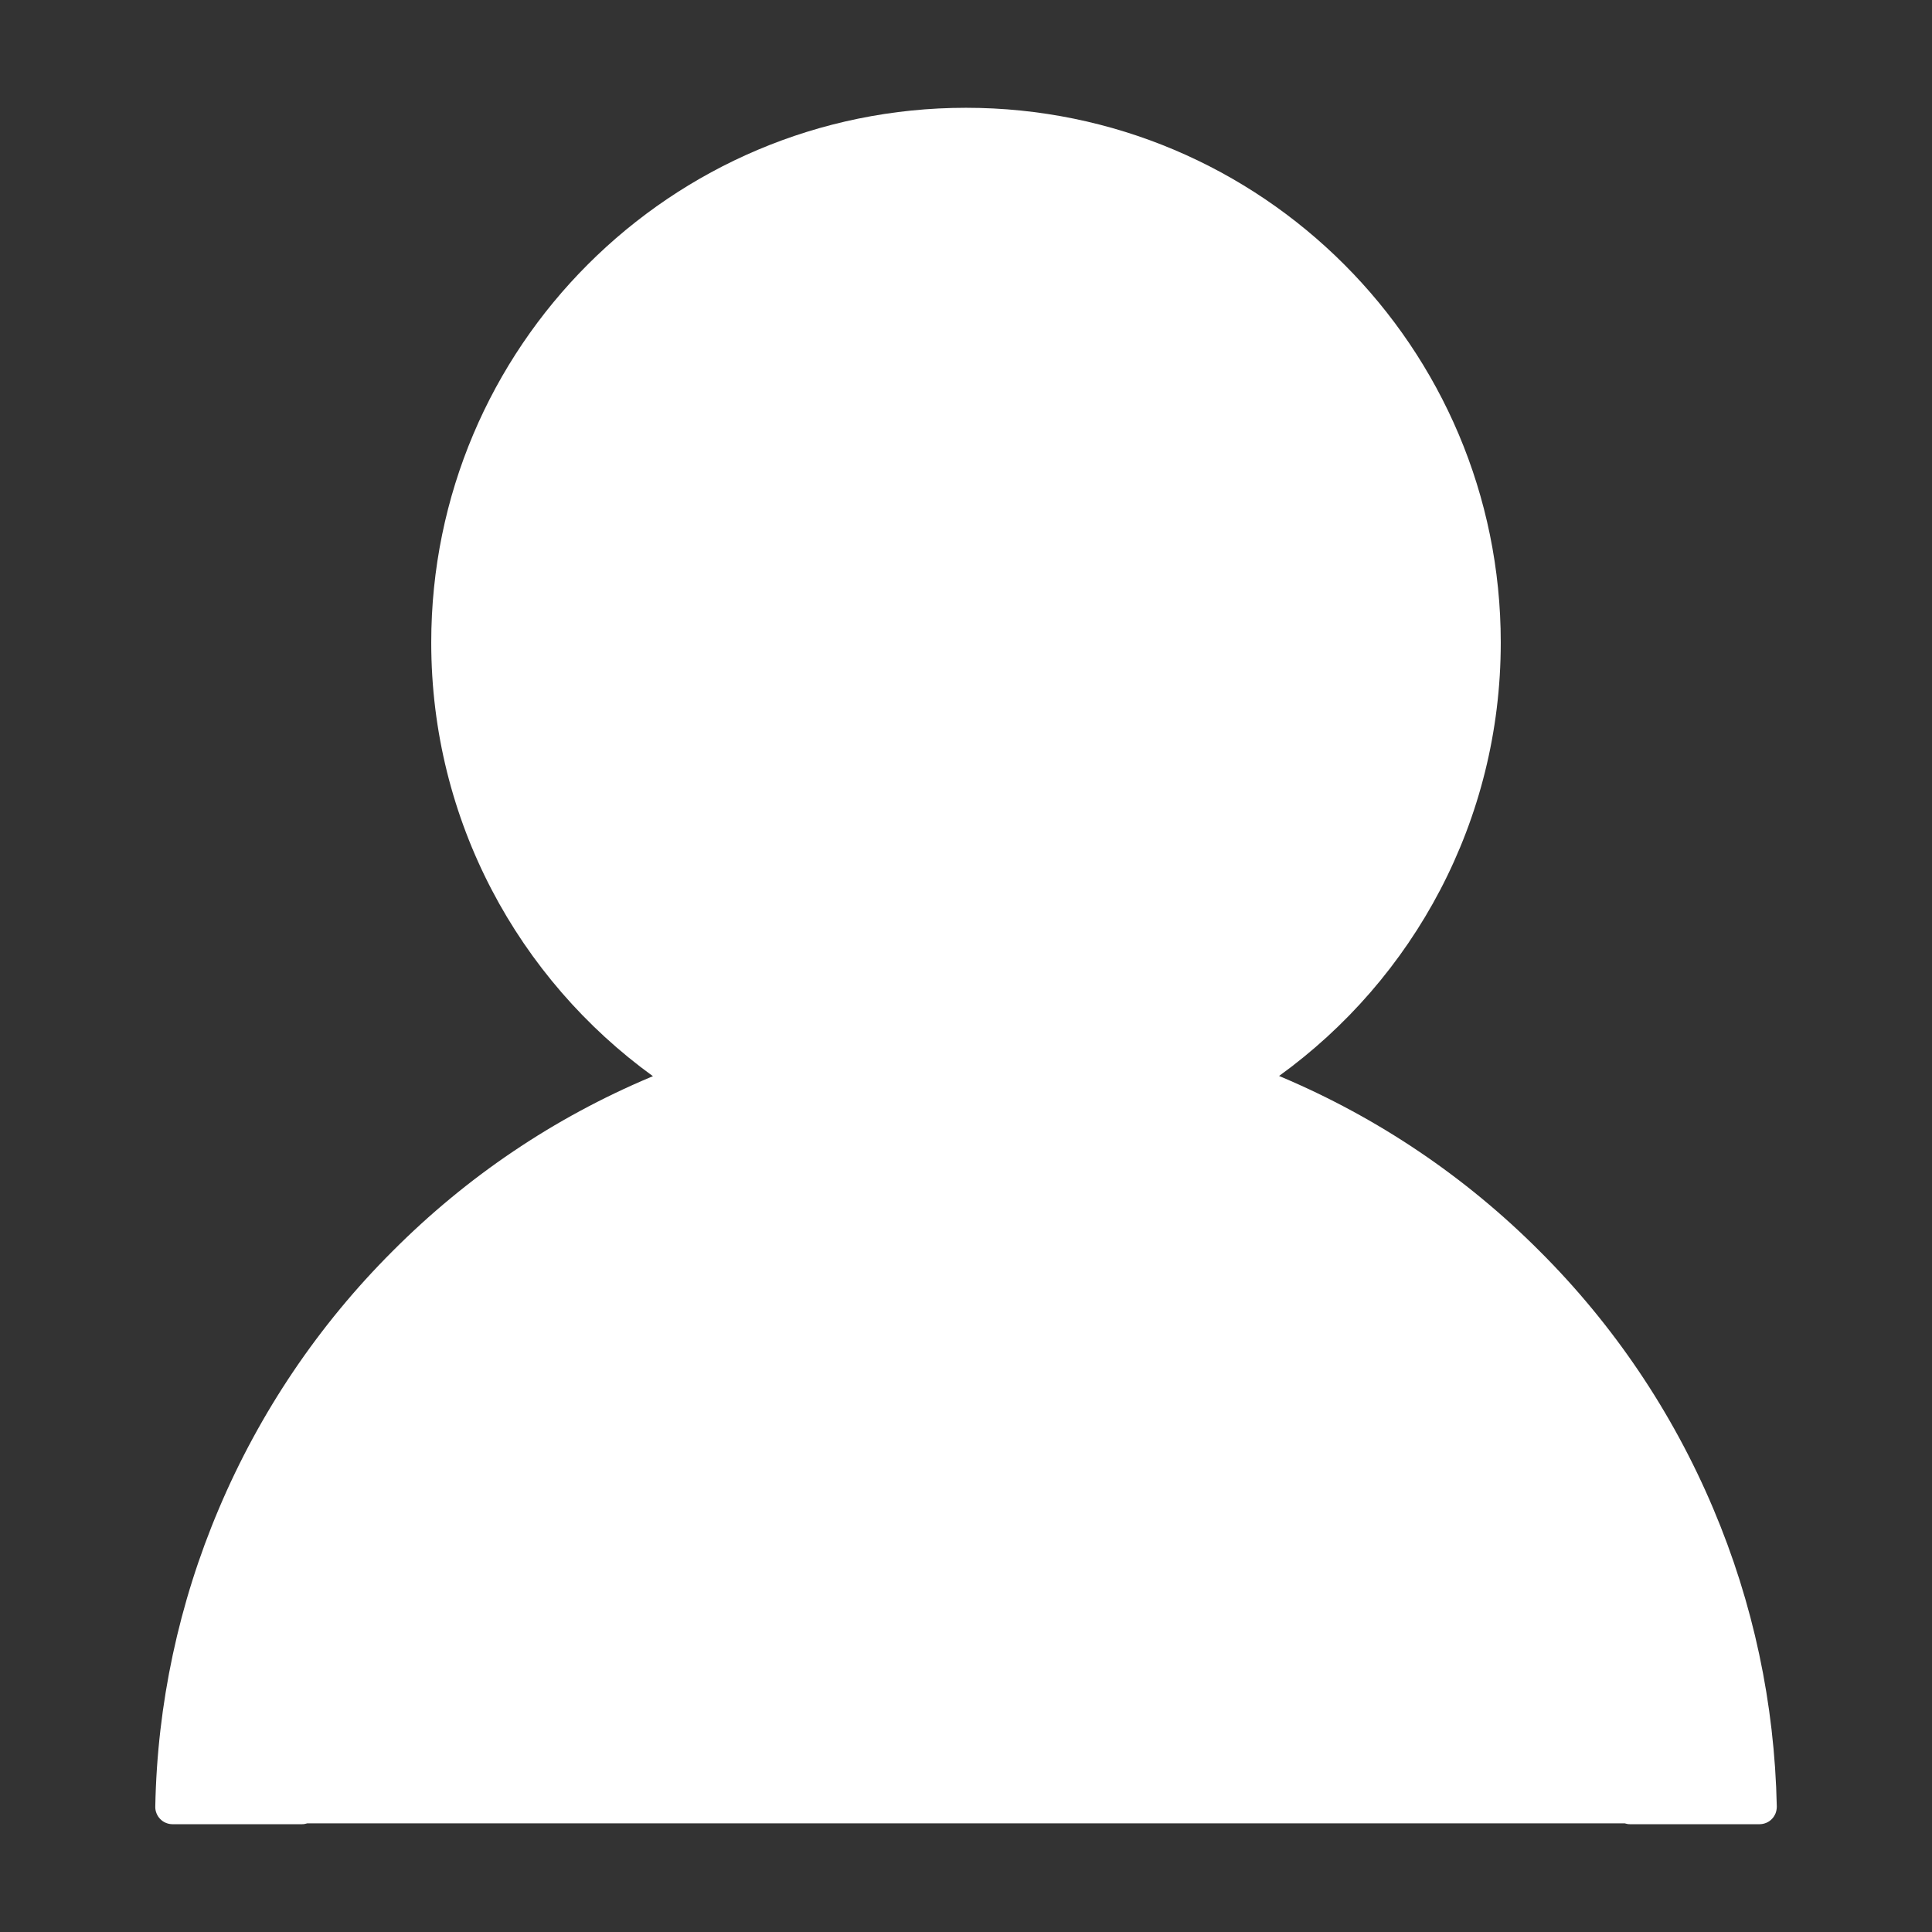 <svg width="24" height="24" viewBox="0 0 24 24" fill="none" xmlns="http://www.w3.org/2000/svg">
<rect x="0" y="0" width="24" height="24" fill="#333333" stroke="none"/>
<path fill-rule="evenodd" clip-rule="evenodd" d="M21.282 18.739C20.776 17.542 20.043 16.455 19.122 15.538C18.205 14.619 17.118 13.886 15.922 13.38C15.916 13.377 15.911 13.375 15.906 13.373L15.906 13.373L15.906 13.373C15.9 13.371 15.895 13.369 15.889 13.366C17.558 12.161 18.643 10.197 18.643 7.982C18.643 4.313 15.67 1.339 12 1.339C8.331 1.339 5.357 4.313 5.357 7.982C5.357 10.197 6.442 12.161 8.111 13.369C8.106 13.371 8.1 13.373 8.095 13.376C8.089 13.377 8.084 13.38 8.079 13.382C6.879 13.888 5.802 14.614 4.878 15.541C3.958 16.459 3.225 17.546 2.719 18.742C2.222 19.913 1.953 21.169 1.929 22.441C1.928 22.47 1.933 22.498 1.944 22.525C1.954 22.551 1.97 22.576 1.99 22.596C2.01 22.617 2.033 22.633 2.06 22.644C2.086 22.655 2.114 22.661 2.143 22.661H3.75C3.774 22.661 3.796 22.657 3.818 22.65H20.182C20.203 22.657 20.226 22.661 20.25 22.661H21.857C21.886 22.661 21.914 22.655 21.941 22.644C21.967 22.633 21.991 22.617 22.011 22.596C22.031 22.576 22.046 22.551 22.057 22.525C22.067 22.498 22.072 22.47 22.072 22.441C22.045 21.161 21.78 19.915 21.282 18.739Z" fill="white"/>
</svg>
